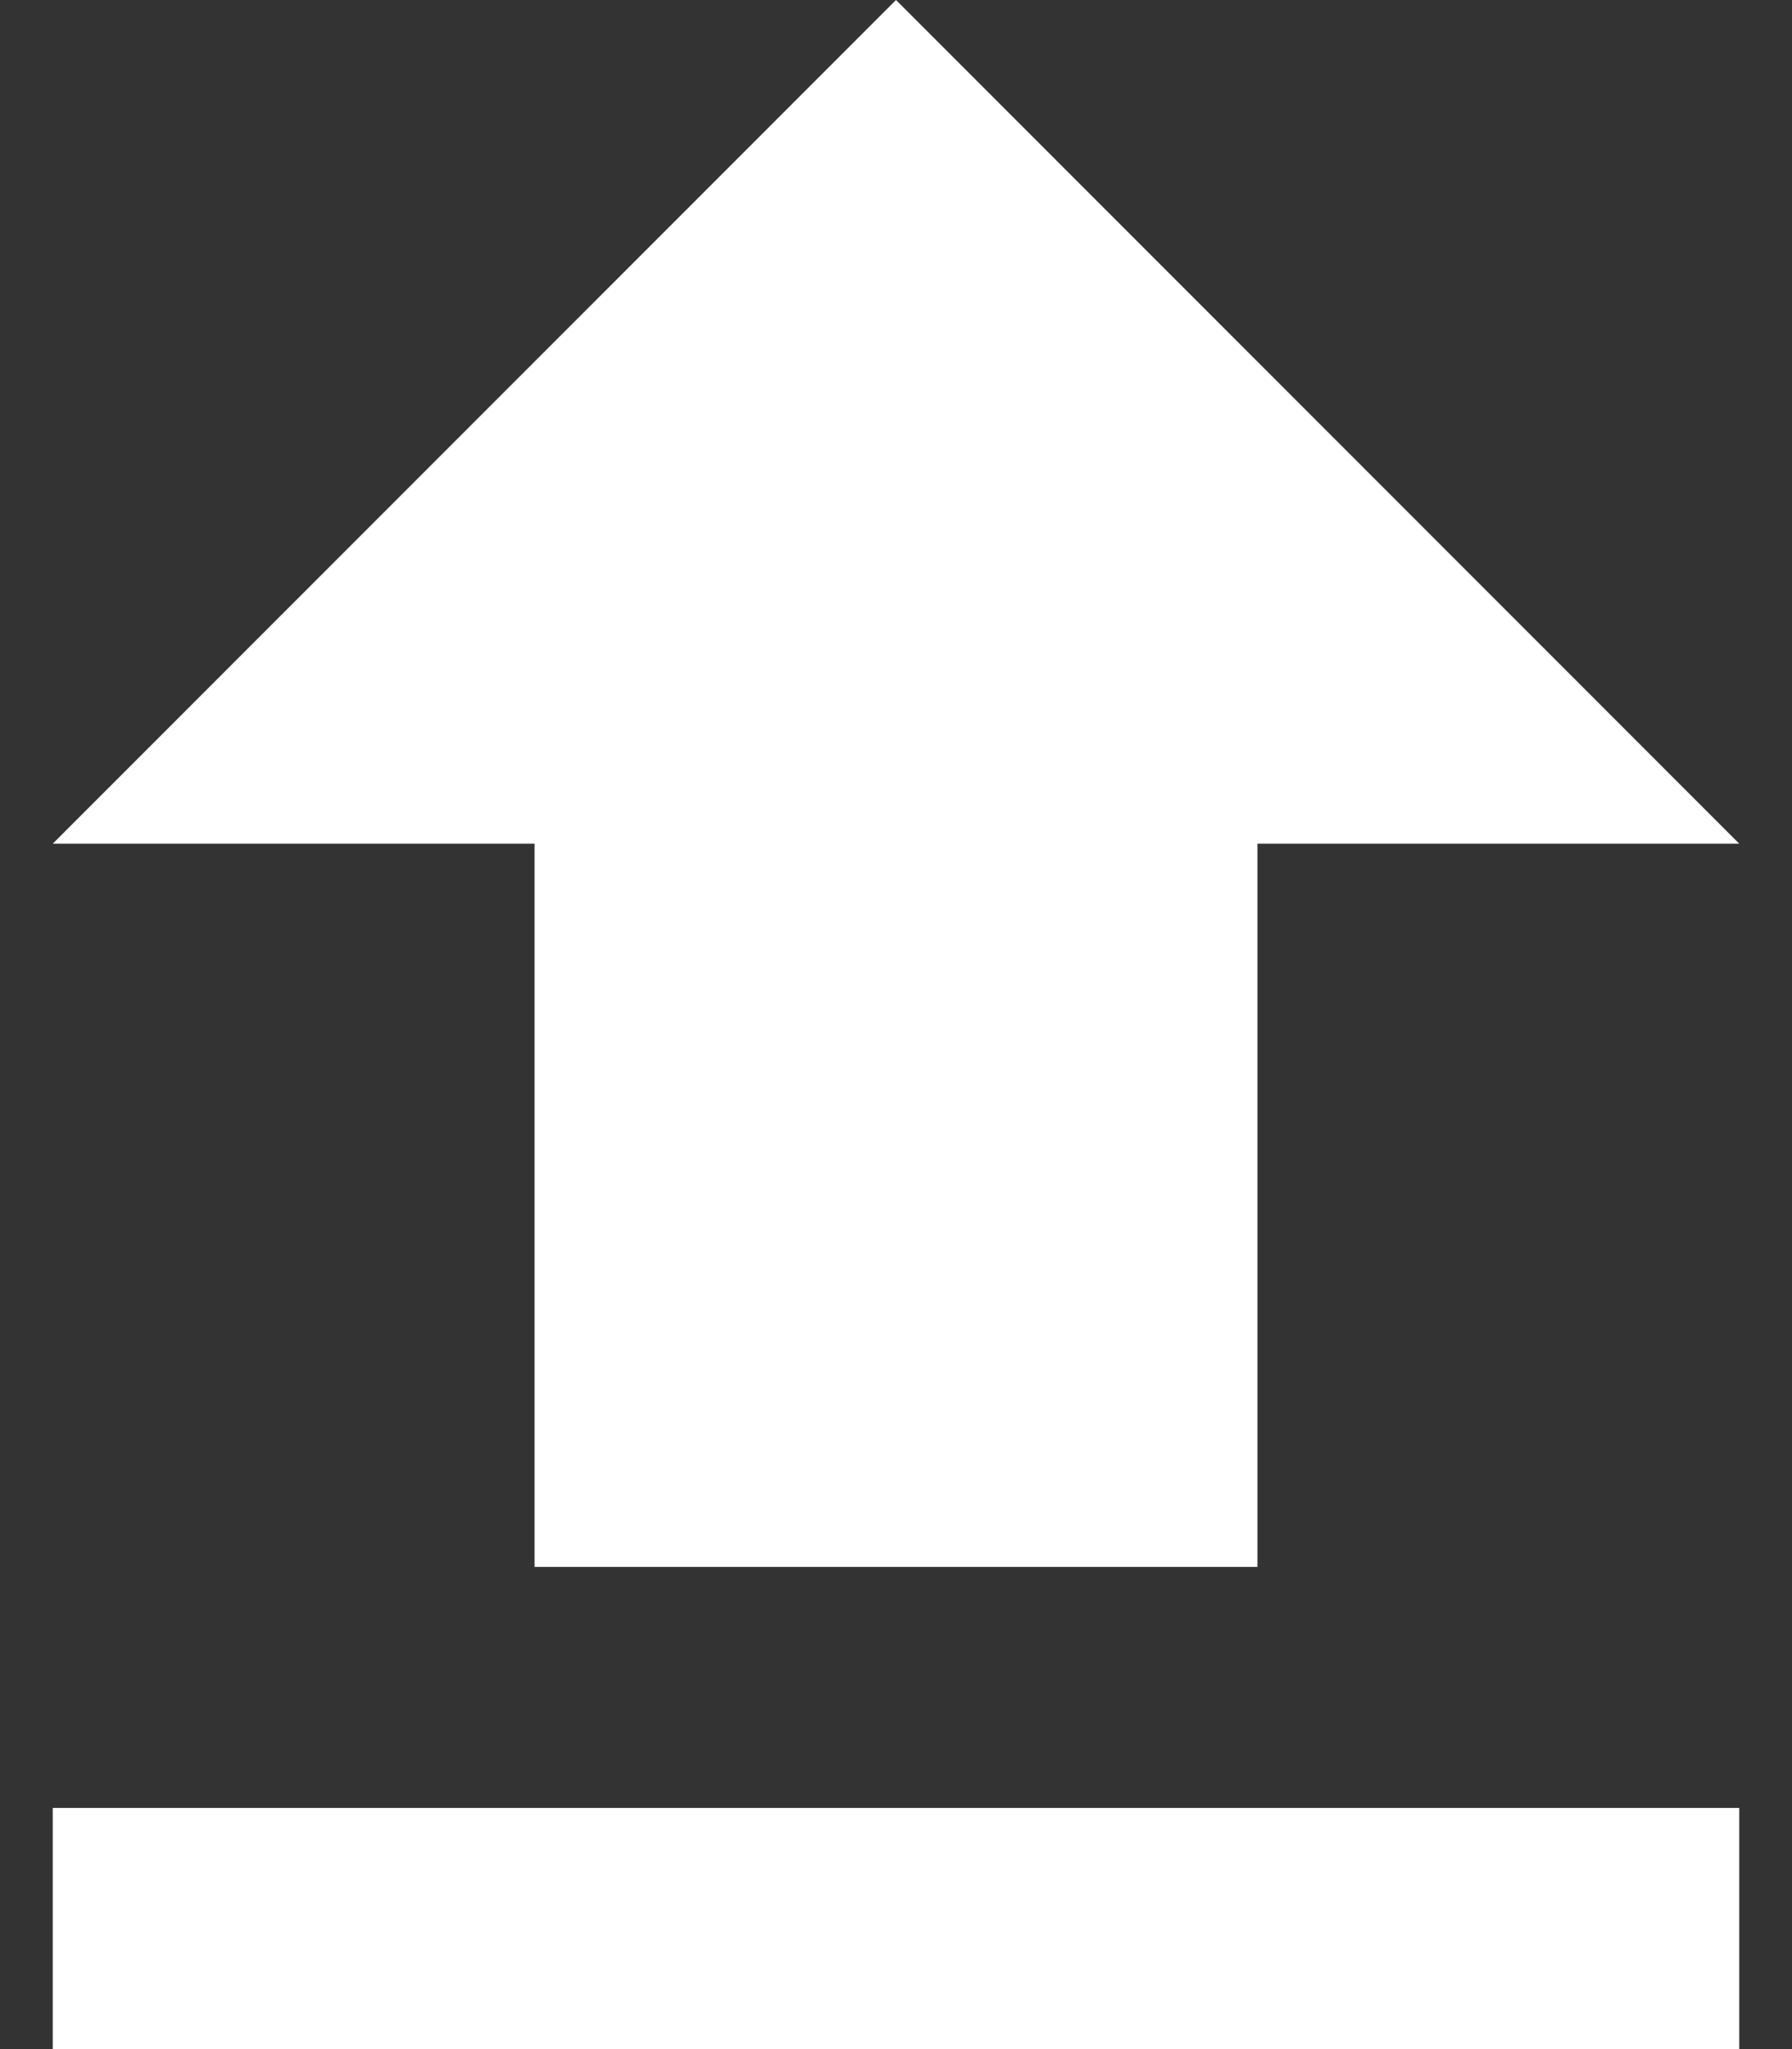 <svg width="14" height="16" fill="none" xmlns="http://www.w3.org/2000/svg"><rect width="100%" height="100%" fill="#333333" stroke="none"/><path d="M4.176 12.235h5.648V6.588h3.764L7 0 .412 6.588h3.764v5.647zm9.412 1.882H.412V16h13.176v-1.882z" fill="#fff"/></svg>
